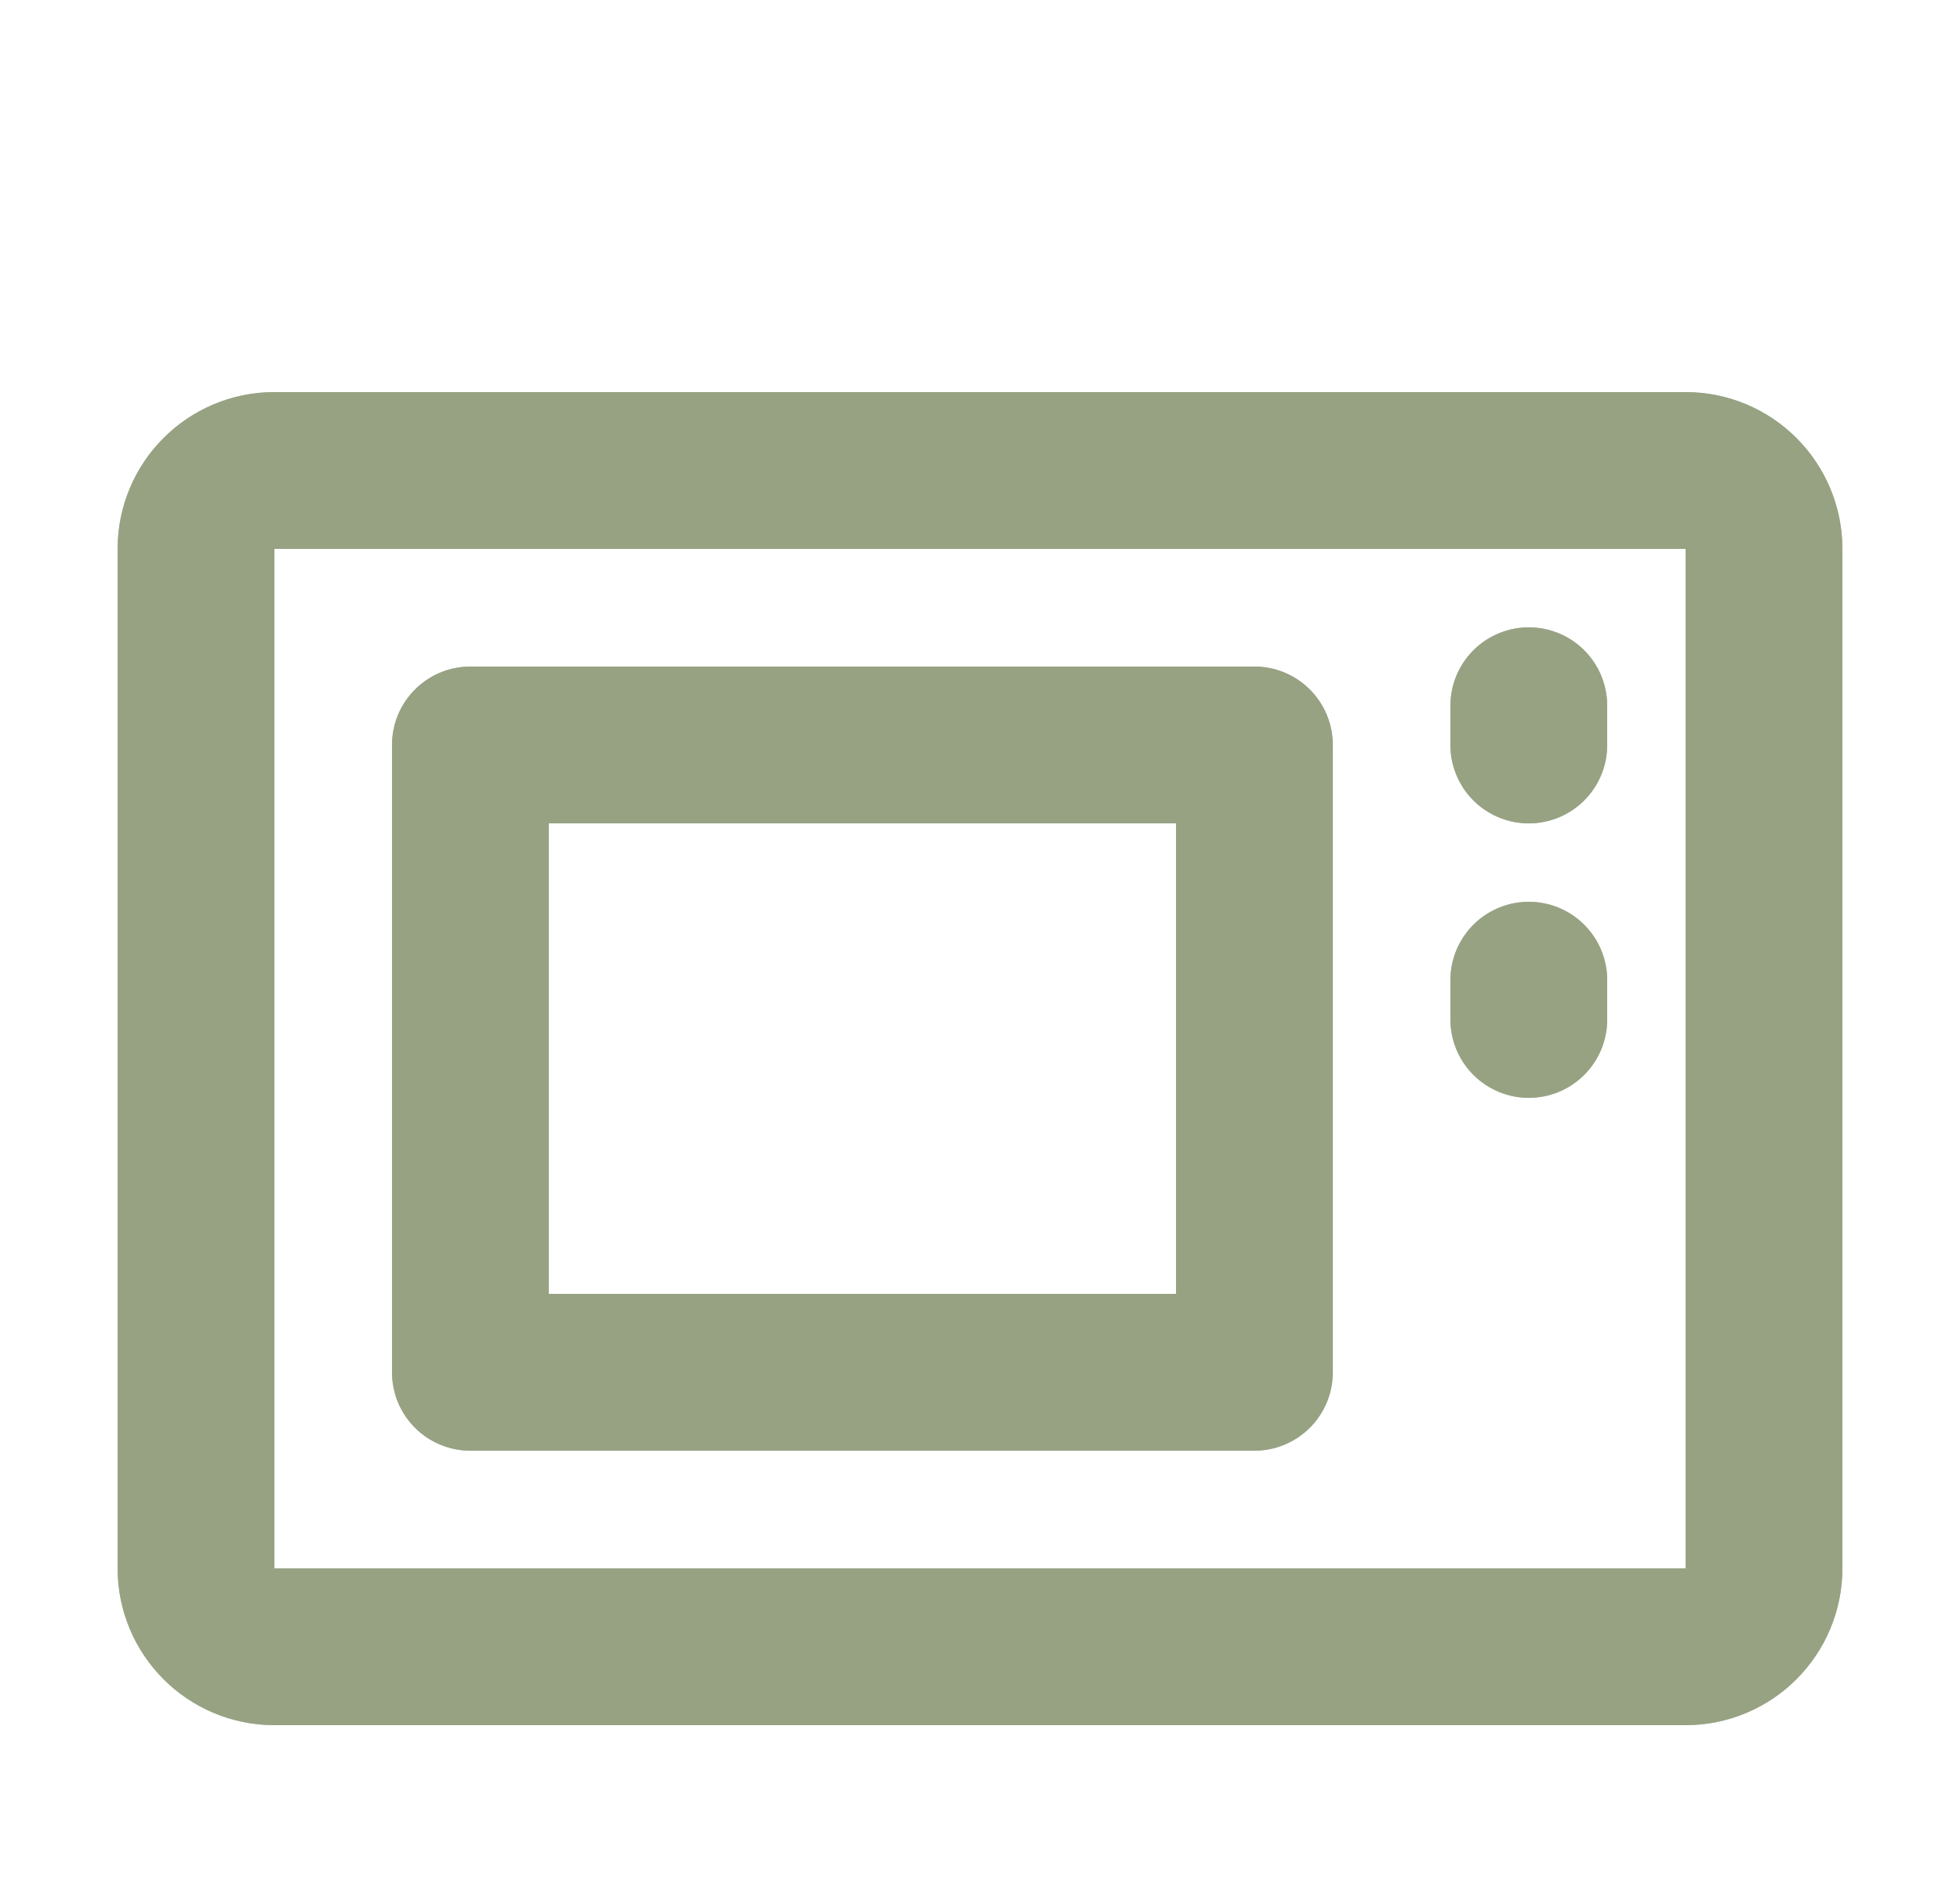 <svg width="25" height="24" viewBox="0 0 25 24" fill="none" xmlns="http://www.w3.org/2000/svg">
<path d="M21.5 6H3.5C2.948 6 2.5 6.448 2.5 7V20C2.5 20.552 2.948 21 3.5 21H21.5C22.052 21 22.5 20.552 22.5 20V7C22.5 6.448 22.052 6 21.5 6Z" stroke="#97A483" stroke-width="2" stroke-linejoin="round"/>
<path d="M21.5 6H3.5C2.948 6 2.5 6.448 2.5 7V20C2.5 20.552 2.948 21 3.5 21H21.5C22.052 21 22.5 20.552 22.5 20V7C22.5 6.448 22.052 6 21.5 6Z" stroke="#97A483" stroke-opacity="0.2" stroke-width="2" stroke-linejoin="round"/>
<path d="M21.5 6H3.5C2.948 6 2.5 6.448 2.5 7V20C2.5 20.552 2.948 21 3.5 21H21.5C22.052 21 22.5 20.552 22.5 20V7C22.5 6.448 22.052 6 21.5 6Z" stroke="#97A483" stroke-opacity="0.2" stroke-width="2" stroke-linejoin="round"/>
<path d="M21.5 6H3.5C2.948 6 2.5 6.448 2.5 7V20C2.5 20.552 2.948 21 3.5 21H21.5C22.052 21 22.5 20.552 22.5 20V7C22.5 6.448 22.052 6 21.5 6Z" stroke="#97A483" stroke-opacity="0.2" stroke-width="2" stroke-linejoin="round"/>
<path d="M21.5 6H3.5C2.948 6 2.5 6.448 2.5 7V20C2.5 20.552 2.948 21 3.5 21H21.5C22.052 21 22.5 20.552 22.5 20V7C22.5 6.448 22.052 6 21.5 6Z" stroke="#97A483" stroke-opacity="0.2" stroke-width="2" stroke-linejoin="round"/>
<path d="M16 9.5H6V17.5H16V9.5Z" stroke="#97A483" stroke-width="2" stroke-linejoin="round"/>
<path d="M16 9.5H6V17.5H16V9.5Z" stroke="#97A483" stroke-opacity="0.2" stroke-width="2" stroke-linejoin="round"/>
<path d="M16 9.5H6V17.5H16V9.5Z" stroke="#97A483" stroke-opacity="0.2" stroke-width="2" stroke-linejoin="round"/>
<path d="M16 9.5H6V17.5H16V9.5Z" stroke="#97A483" stroke-opacity="0.2" stroke-width="2" stroke-linejoin="round"/>
<path d="M16 9.5H6V17.5H16V9.5Z" stroke="#97A483" stroke-opacity="0.2" stroke-width="2" stroke-linejoin="round"/>
<path d="M19.5 9V9.5" stroke="#97A483" stroke-width="2" stroke-linecap="round" stroke-linejoin="round"/>
<path d="M19.5 9V9.5" stroke="#97A483" stroke-opacity="0.2" stroke-width="2" stroke-linecap="round" stroke-linejoin="round"/>
<path d="M19.5 9V9.5" stroke="#97A483" stroke-opacity="0.2" stroke-width="2" stroke-linecap="round" stroke-linejoin="round"/>
<path d="M19.5 9V9.5" stroke="#97A483" stroke-opacity="0.2" stroke-width="2" stroke-linecap="round" stroke-linejoin="round"/>
<path d="M19.5 9V9.5" stroke="#97A483" stroke-opacity="0.2" stroke-width="2" stroke-linecap="round" stroke-linejoin="round"/>
<path d="M19.5 12.5V13" stroke="#97A483" stroke-width="2" stroke-linecap="round" stroke-linejoin="round"/>
<path d="M19.5 12.5V13" stroke="#97A483" stroke-opacity="0.2" stroke-width="2" stroke-linecap="round" stroke-linejoin="round"/>
<path d="M19.5 12.5V13" stroke="#97A483" stroke-opacity="0.2" stroke-width="2" stroke-linecap="round" stroke-linejoin="round"/>
<path d="M19.5 12.5V13" stroke="#97A483" stroke-opacity="0.2" stroke-width="2" stroke-linecap="round" stroke-linejoin="round"/>
<path d="M19.5 12.5V13" stroke="#97A483" stroke-opacity="0.2" stroke-width="2" stroke-linecap="round" stroke-linejoin="round"/>
</svg>

